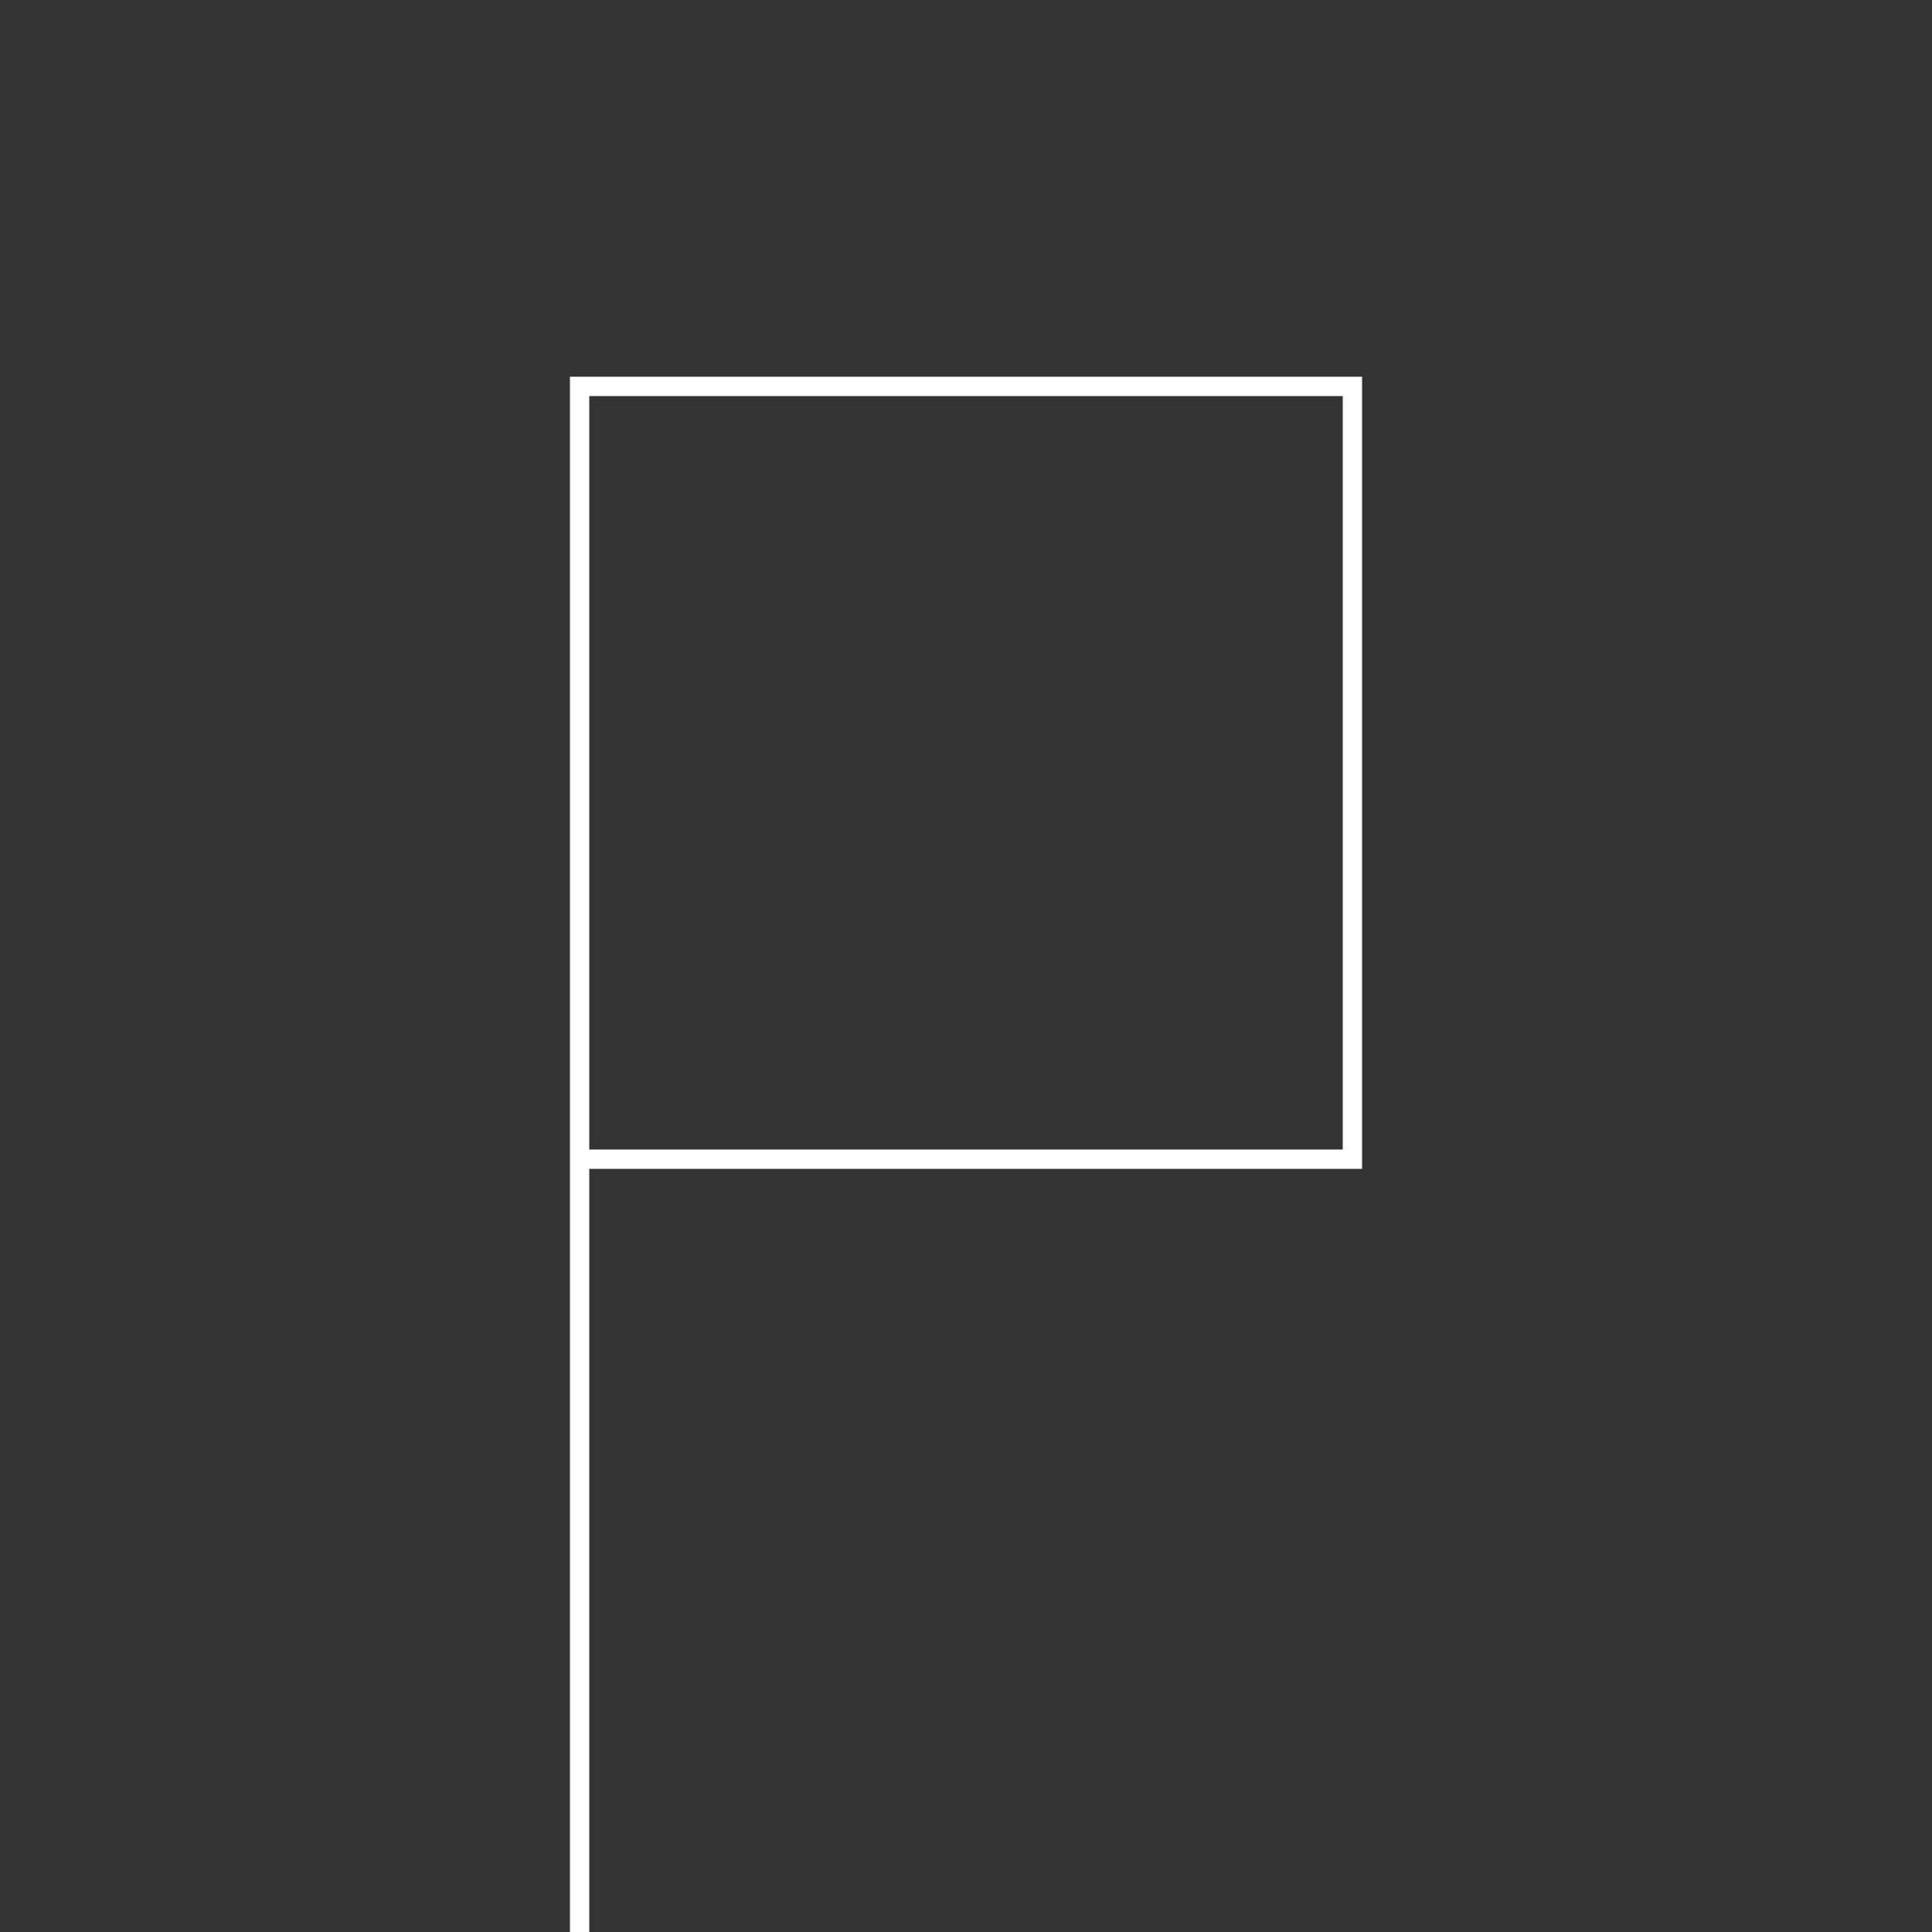 <svg xmlns="http://www.w3.org/2000/svg" width="100" height="100" viewBox="0 0 100 100">
  <rect x="0" y="0" width="100" height="100" fill="#333333" stroke="none"/>
  <path d="M30 100 V20 H70 V60 H30 Z" stroke="white" strokeWidth="1" fill="none"/>
</svg>